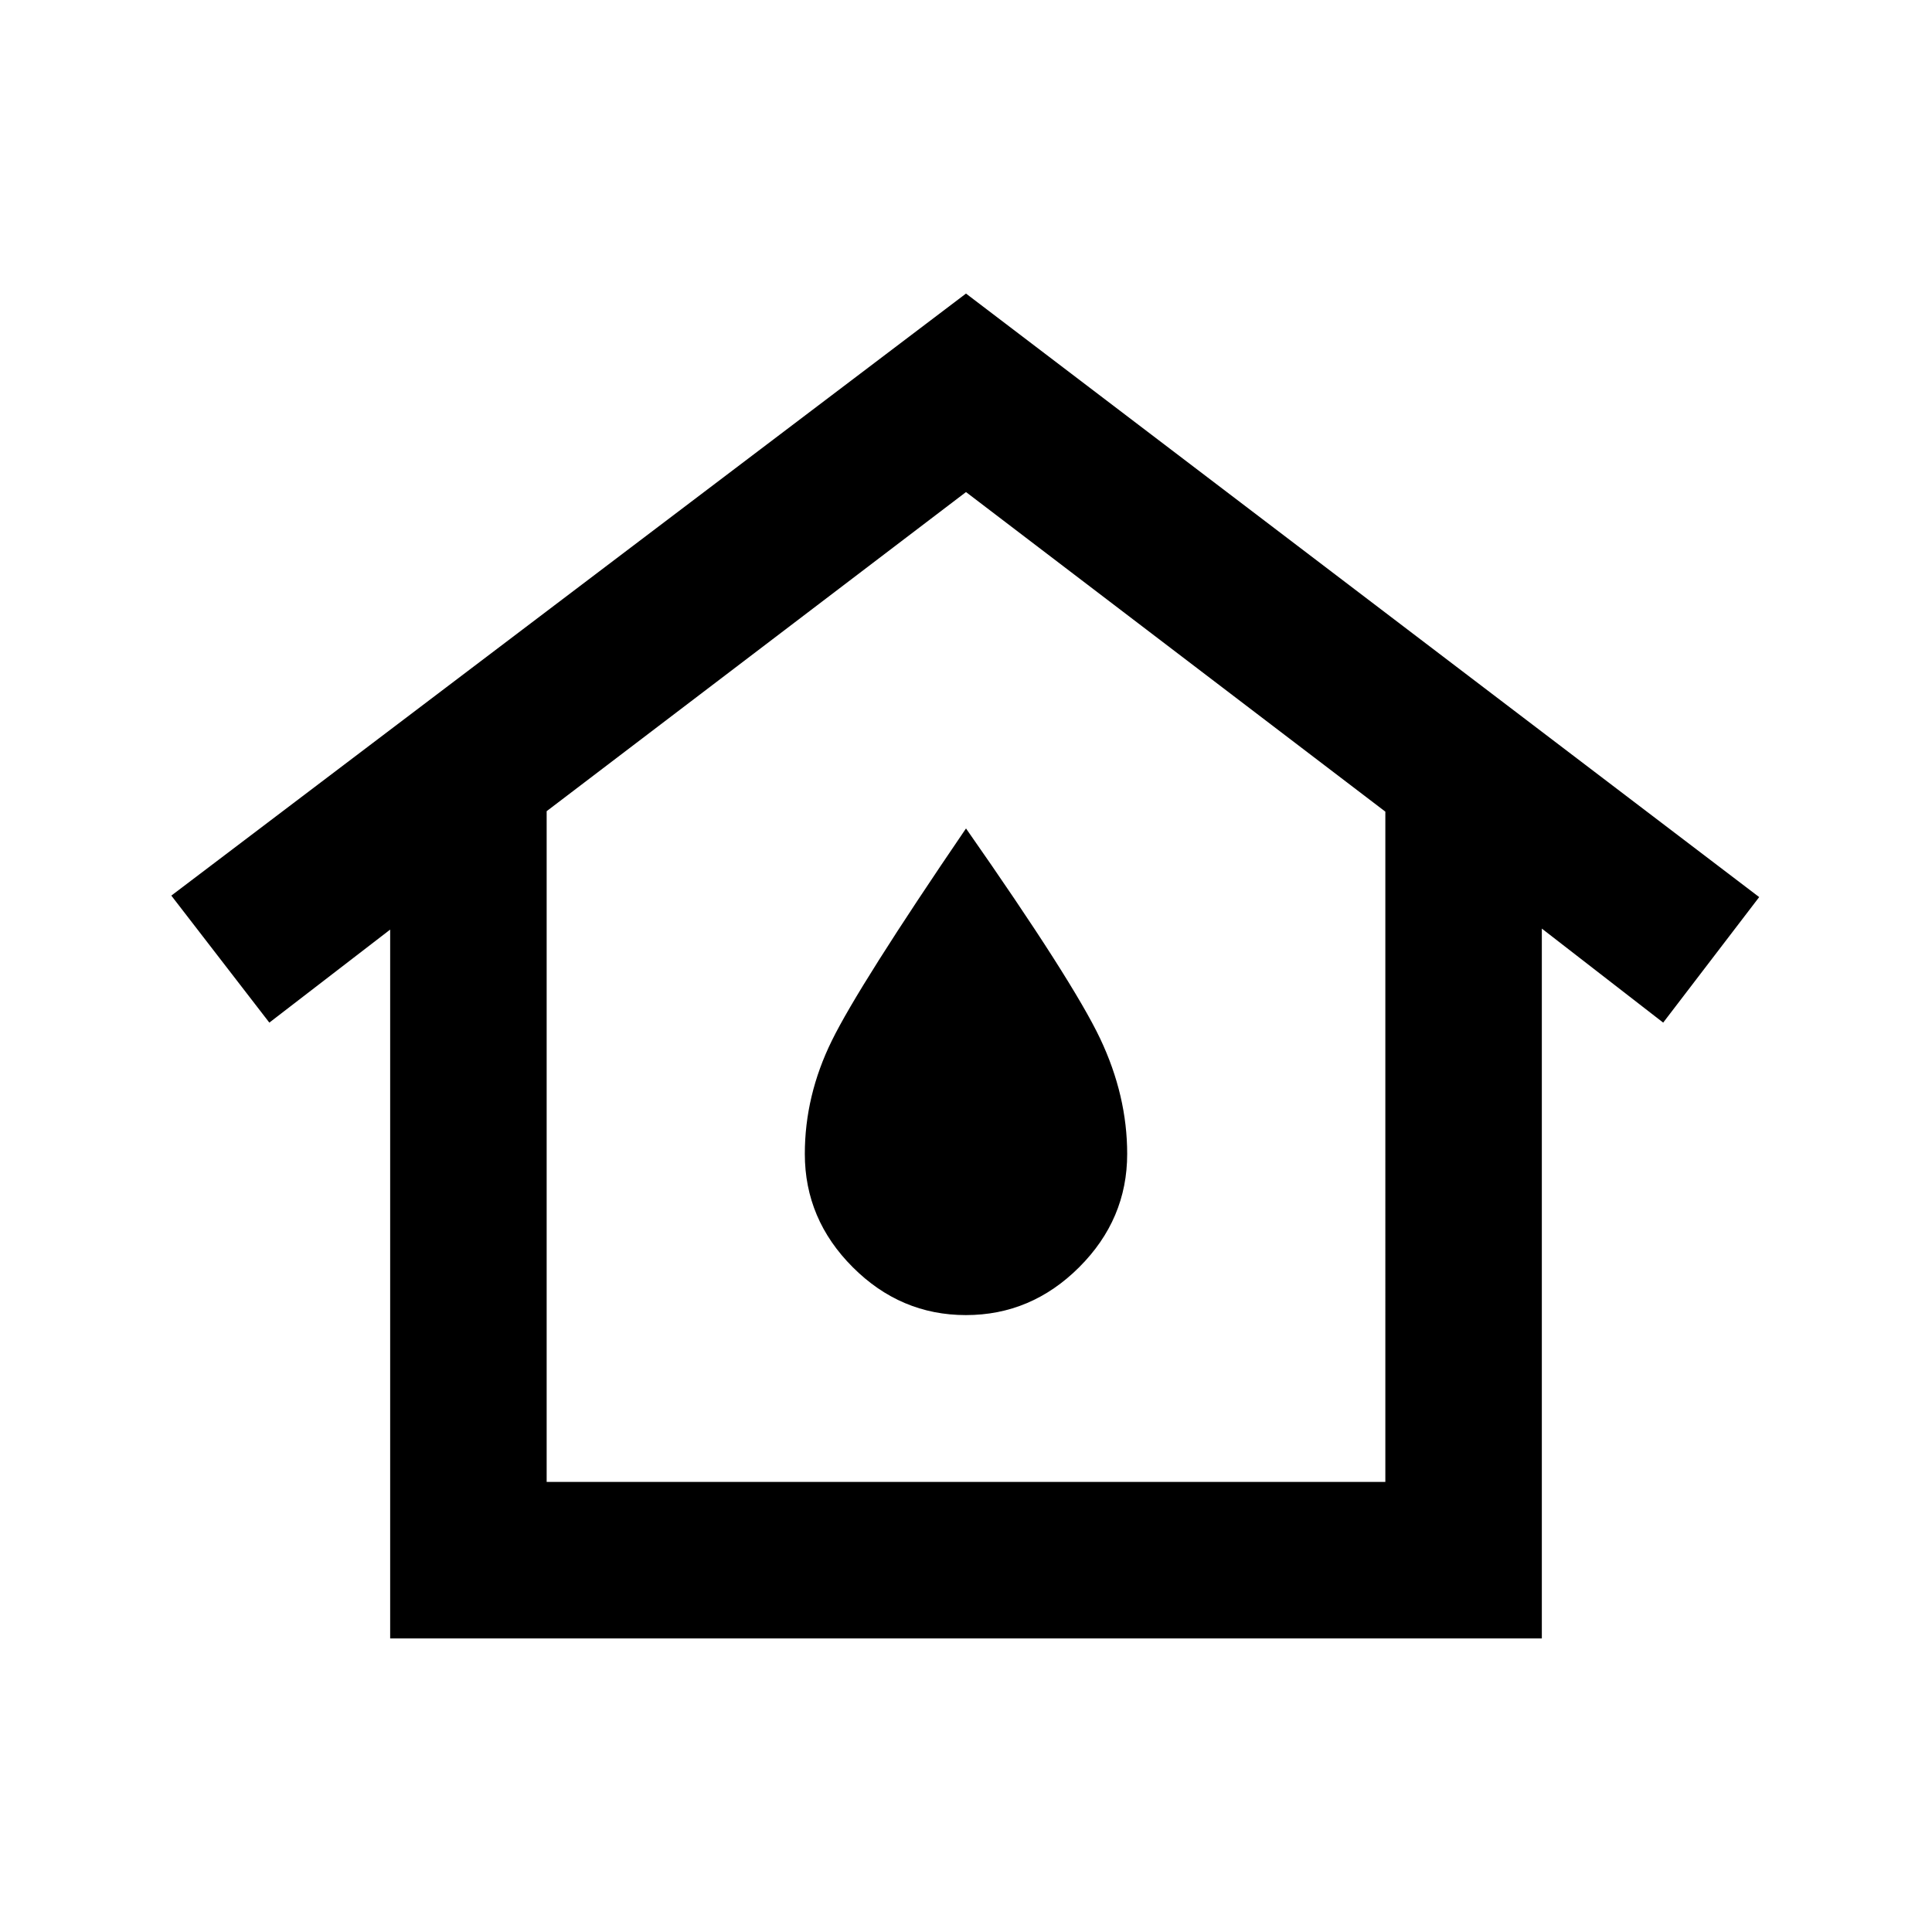 <svg xmlns="http://www.w3.org/2000/svg" height="20" viewBox="0 -960 960 960" width="20"><path d="M271.63-223.63h416.74V-556.7L480-715.5 271.63-556.93v333.3Zm-77.76 77.76v-352.22l-60.04 46.22-48.7-63.11L480-814.13l394.13 299.89-47.7 62.37-60.3-46.72v352.72H193.87Zm286.1-160.67q32.46 0 56.29-23.81 23.83-23.8 23.83-56.28 0-28.98-13.43-57.29-13.42-28.32-66.66-104.43-53.24 78.11-66.66 105.43-13.43 27.31-13.43 56.29 0 32.48 23.8 56.28 23.79 23.81 56.26 23.81Zm.03-80.09Z"/></svg>